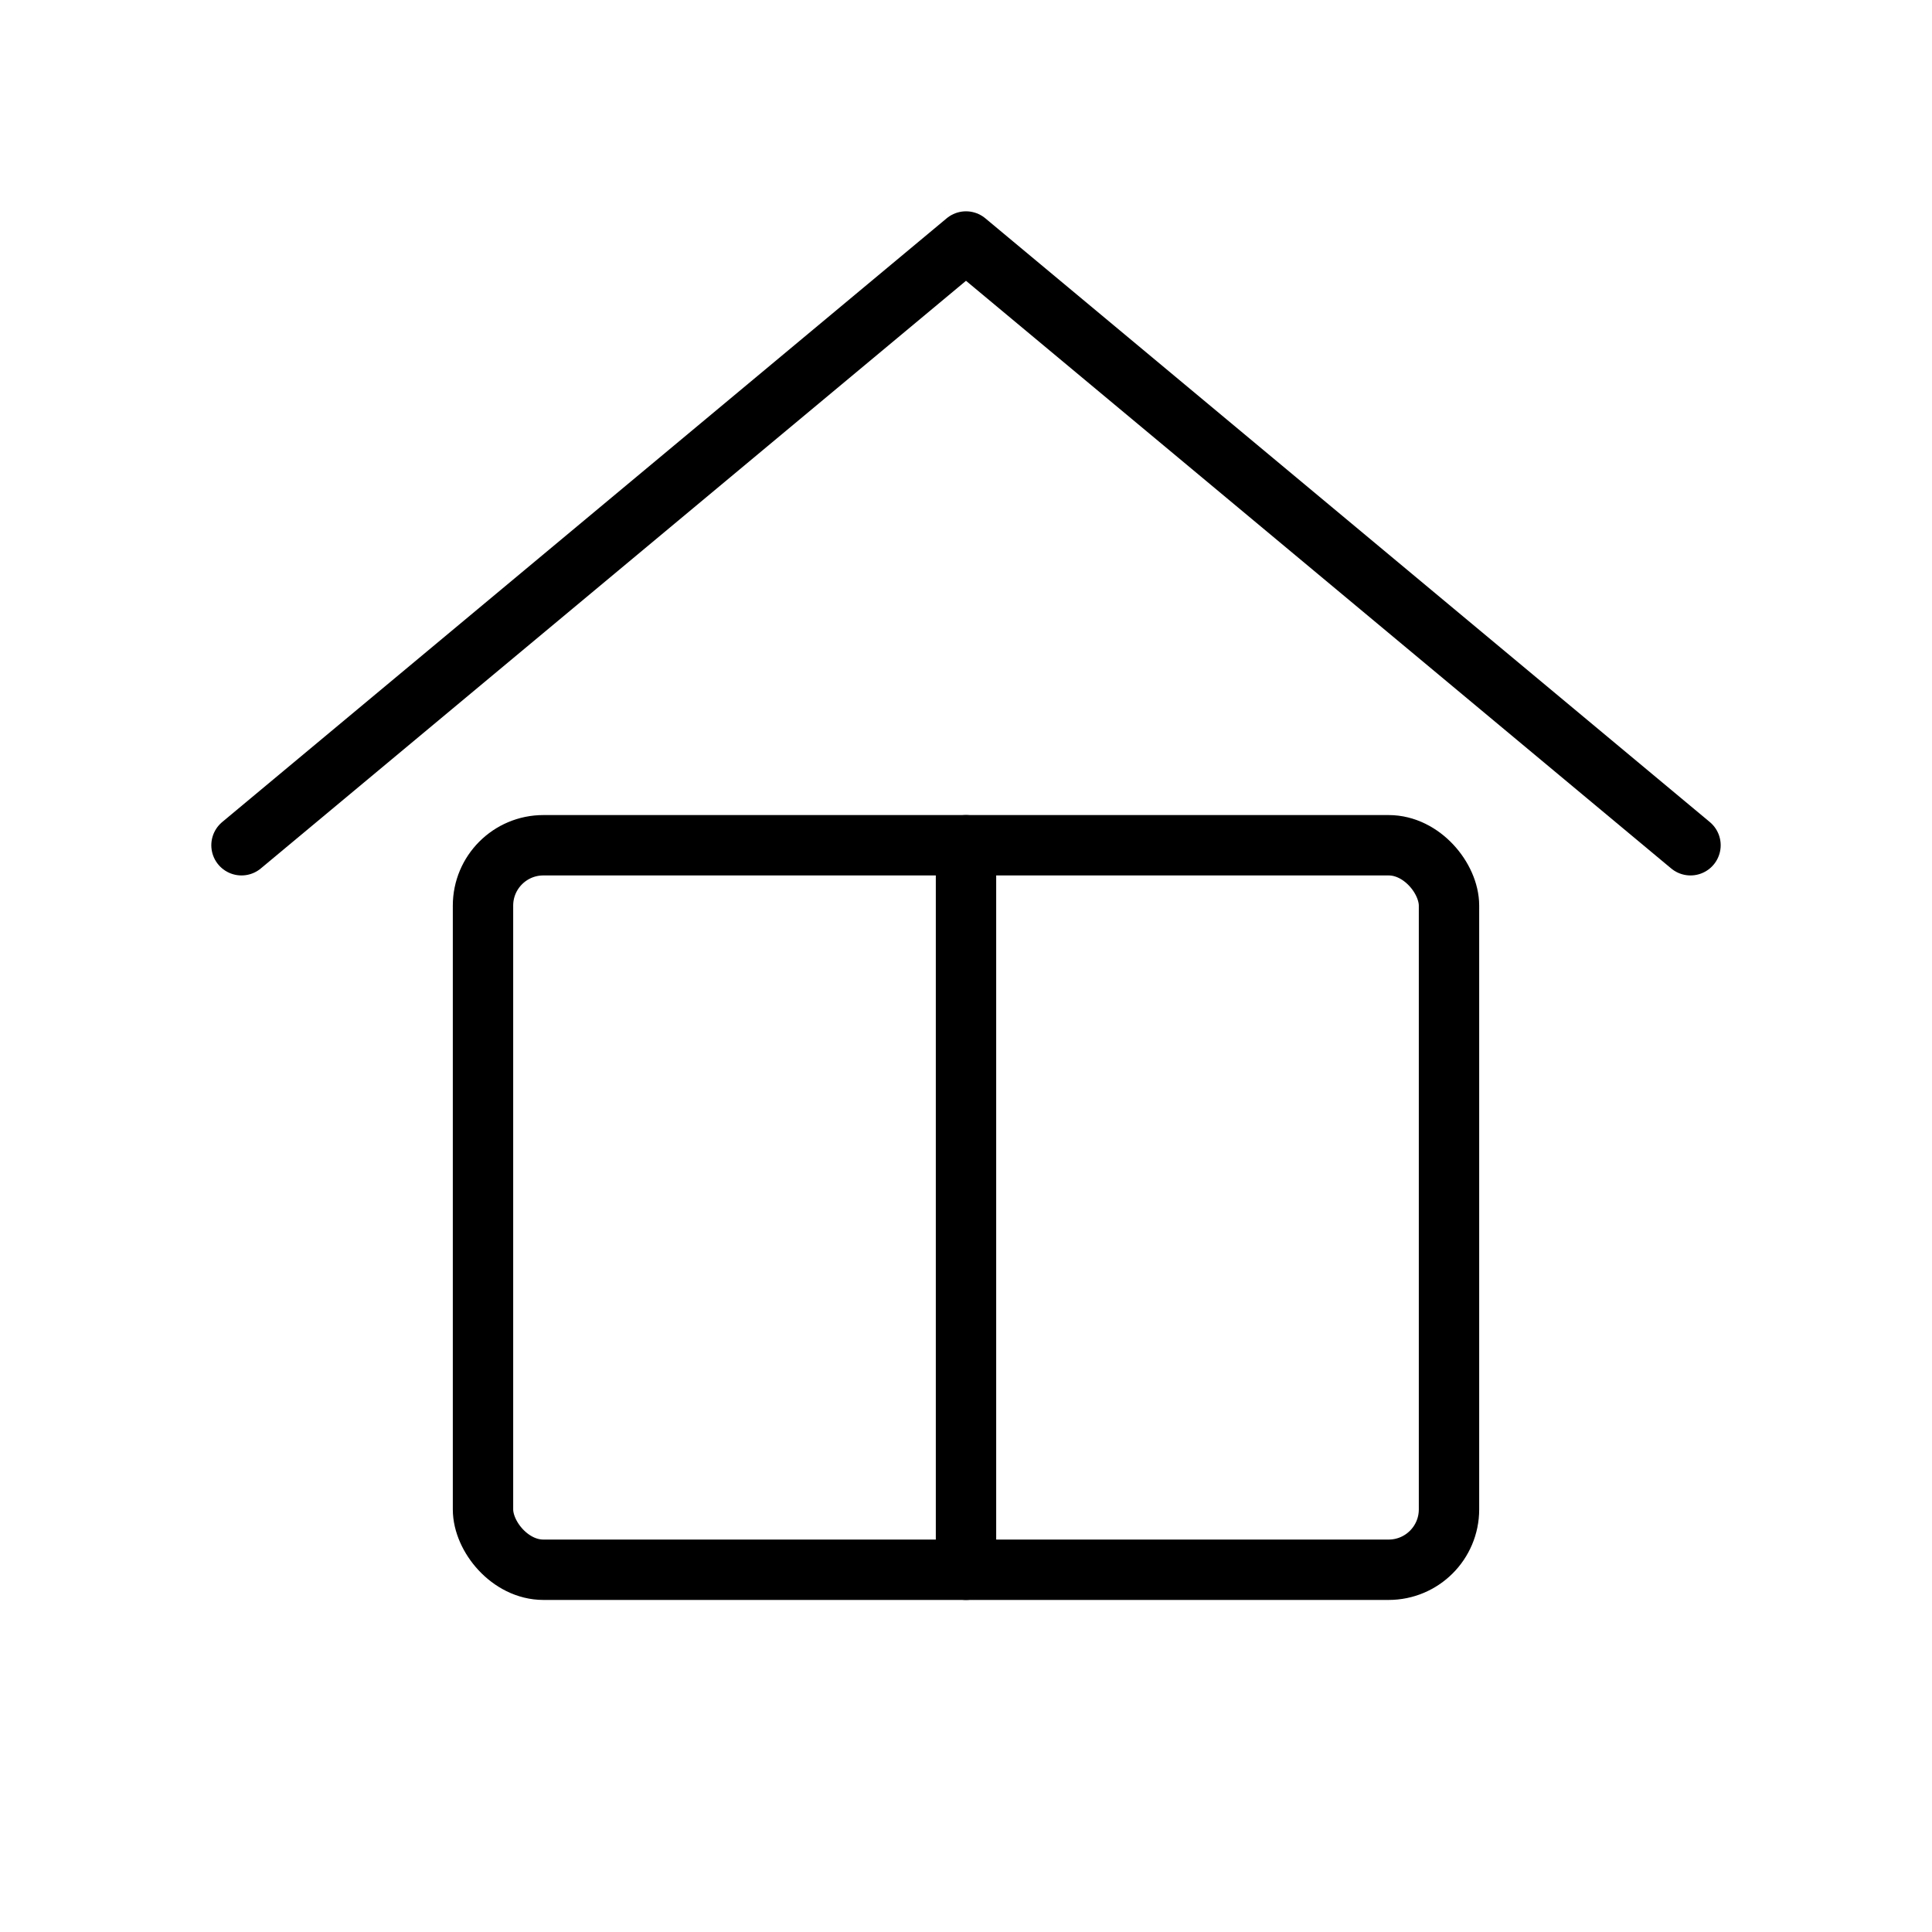 <svg xmlns="http://www.w3.org/2000/svg" viewBox="0 0 256 256">
  <rect width="256" height="256" fill="none"/>
  <polyline points="32 112 128 32 224 112" fill="none" stroke="currentColor" stroke-linecap="round" stroke-linejoin="round" stroke-width="8"/>
  <rect x="64" y="112" width="128" height="96" rx="8" ry="8" fill="none" stroke="currentColor" stroke-linecap="round" stroke-linejoin="round" stroke-width="8"/>
  <line x1="128" y1="112" x2="128" y2="208" stroke="currentColor" stroke-linecap="round" stroke-linejoin="round" stroke-width="8"/>
</svg>


